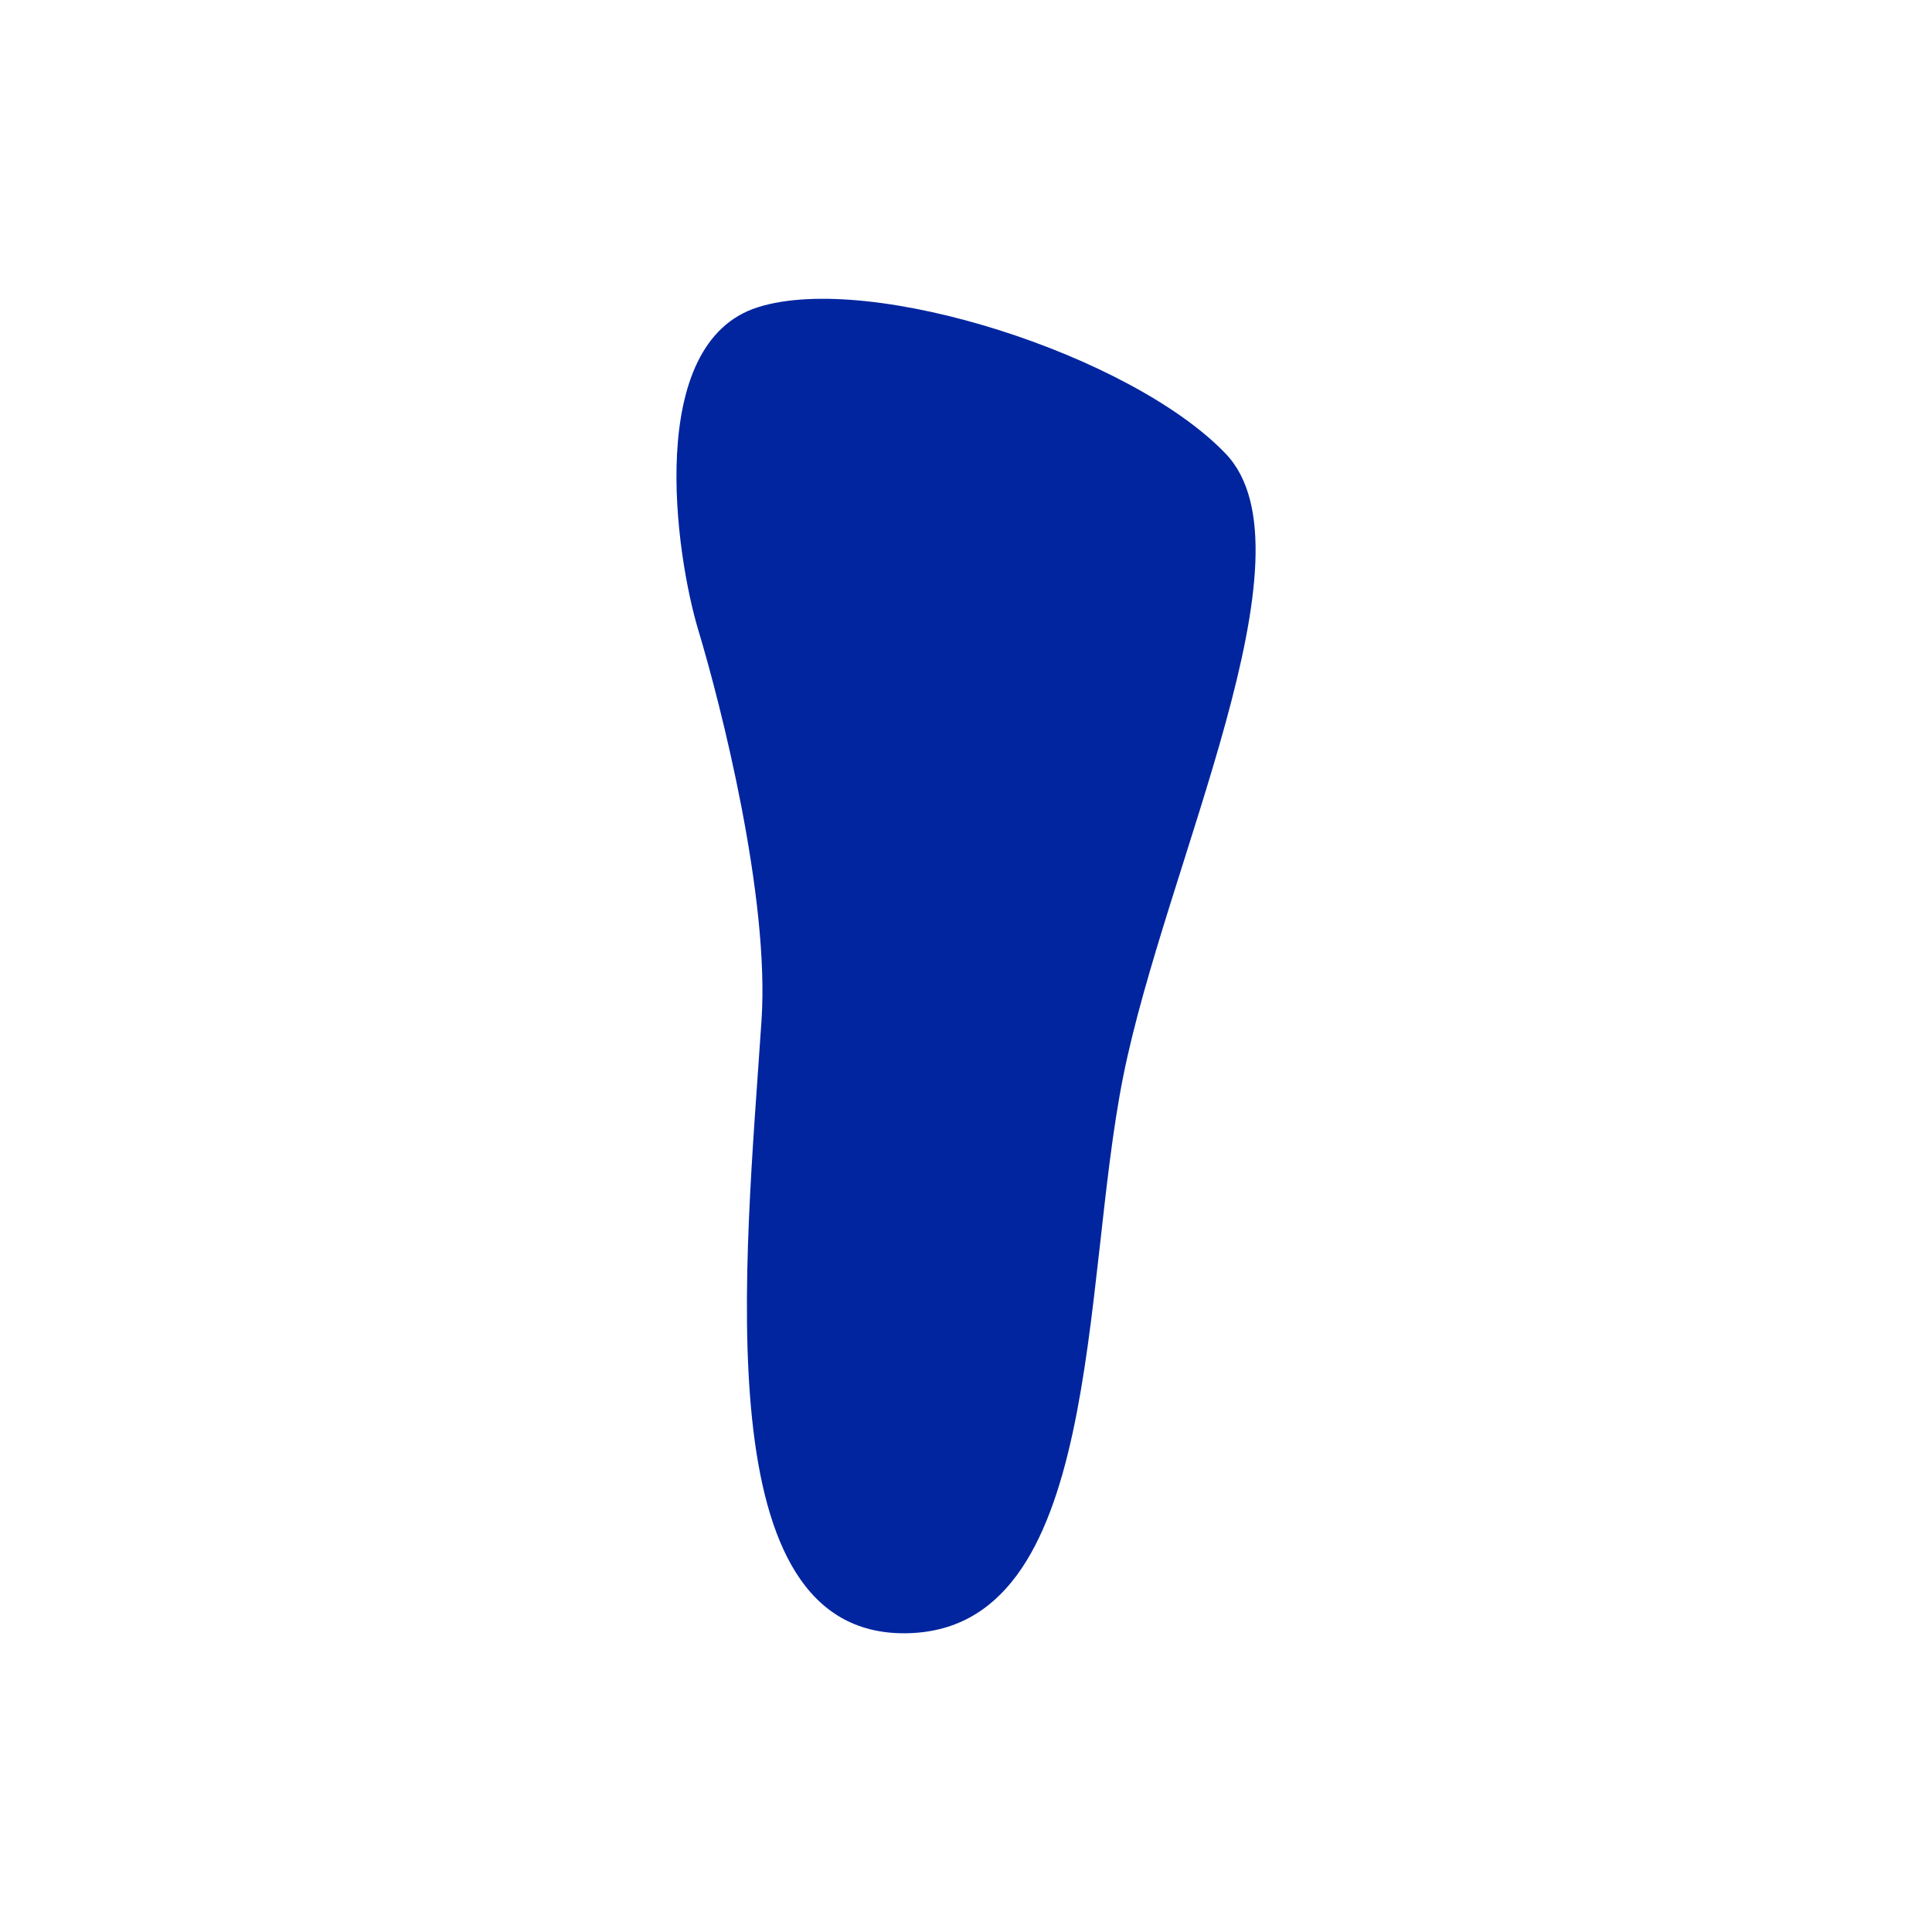 <?xml version="1.0" encoding="UTF-8" standalone="no"?>
<!-- Created with Inkscape (http://www.inkscape.org/) -->

<svg
   width="100"
   height="100"
   viewBox="0 0 26.458 26.458"
   version="1.1"
   id="svg1"
   inkscape:version="1.4.2 (f4327f4, 2025-05-13)"
   sodipodi:docname="right_foot.svg"
   xmlns:inkscape="http://www.inkscape.org/namespaces/inkscape"
   xmlns:sodipodi="http://sodipodi.sourceforge.net/DTD/sodipodi-0.dtd"
   xmlns="http://www.w3.org/2000/svg"
   xmlns:svg="http://www.w3.org/2000/svg">
  <sodipodi:namedview
     id="namedview1"
     pagecolor="#ffffff"
     bordercolor="#666666"
     borderopacity="1.0"
     inkscape:showpageshadow="2"
     inkscape:pageopacity="0.0"
     inkscape:pagecheckerboard="0"
     inkscape:deskcolor="#d1d1d1"
     inkscape:document-units="mm"
     inkscape:zoom="9.4489227"
     inkscape:cx="9.8423919"
     inkscape:cy="35.82419"
     inkscape:window-width="1748"
     inkscape:window-height="2061"
     inkscape:window-x="-8"
     inkscape:window-y="0"
     inkscape:window-maximized="0"
     inkscape:current-layer="layer1" />
  <defs
     id="defs1" />
  <g
     inkscape:label="Layer 1"
     inkscape:groupmode="layer"
     id="layer1">
    <path
       style="fill:#00259f;fill-opacity:1;stroke:none;stroke-width:0.956;stroke-linecap:butt;stroke-linejoin:miter;stroke-dasharray:none;stroke-opacity:1"
       d="m 10.38,4.207 c 1.556,-0.49 5.119,0.66 6.406,2.007 1.287,1.348 -0.823,5.633 -1.403,8.522 -0.58,2.889 -0.275,7.617 -2.993,7.631 -2.733,0.015 -2.186,-5.027 -1.961,-8.397 C 10.541,12.284 9.873,9.657 9.563,8.629 9.253,7.601 8.824,4.697 10.38,4.207 Z"
       id="path1"
       sodipodi:nodetypes="zzzsszz" />
  </g>
</svg>
